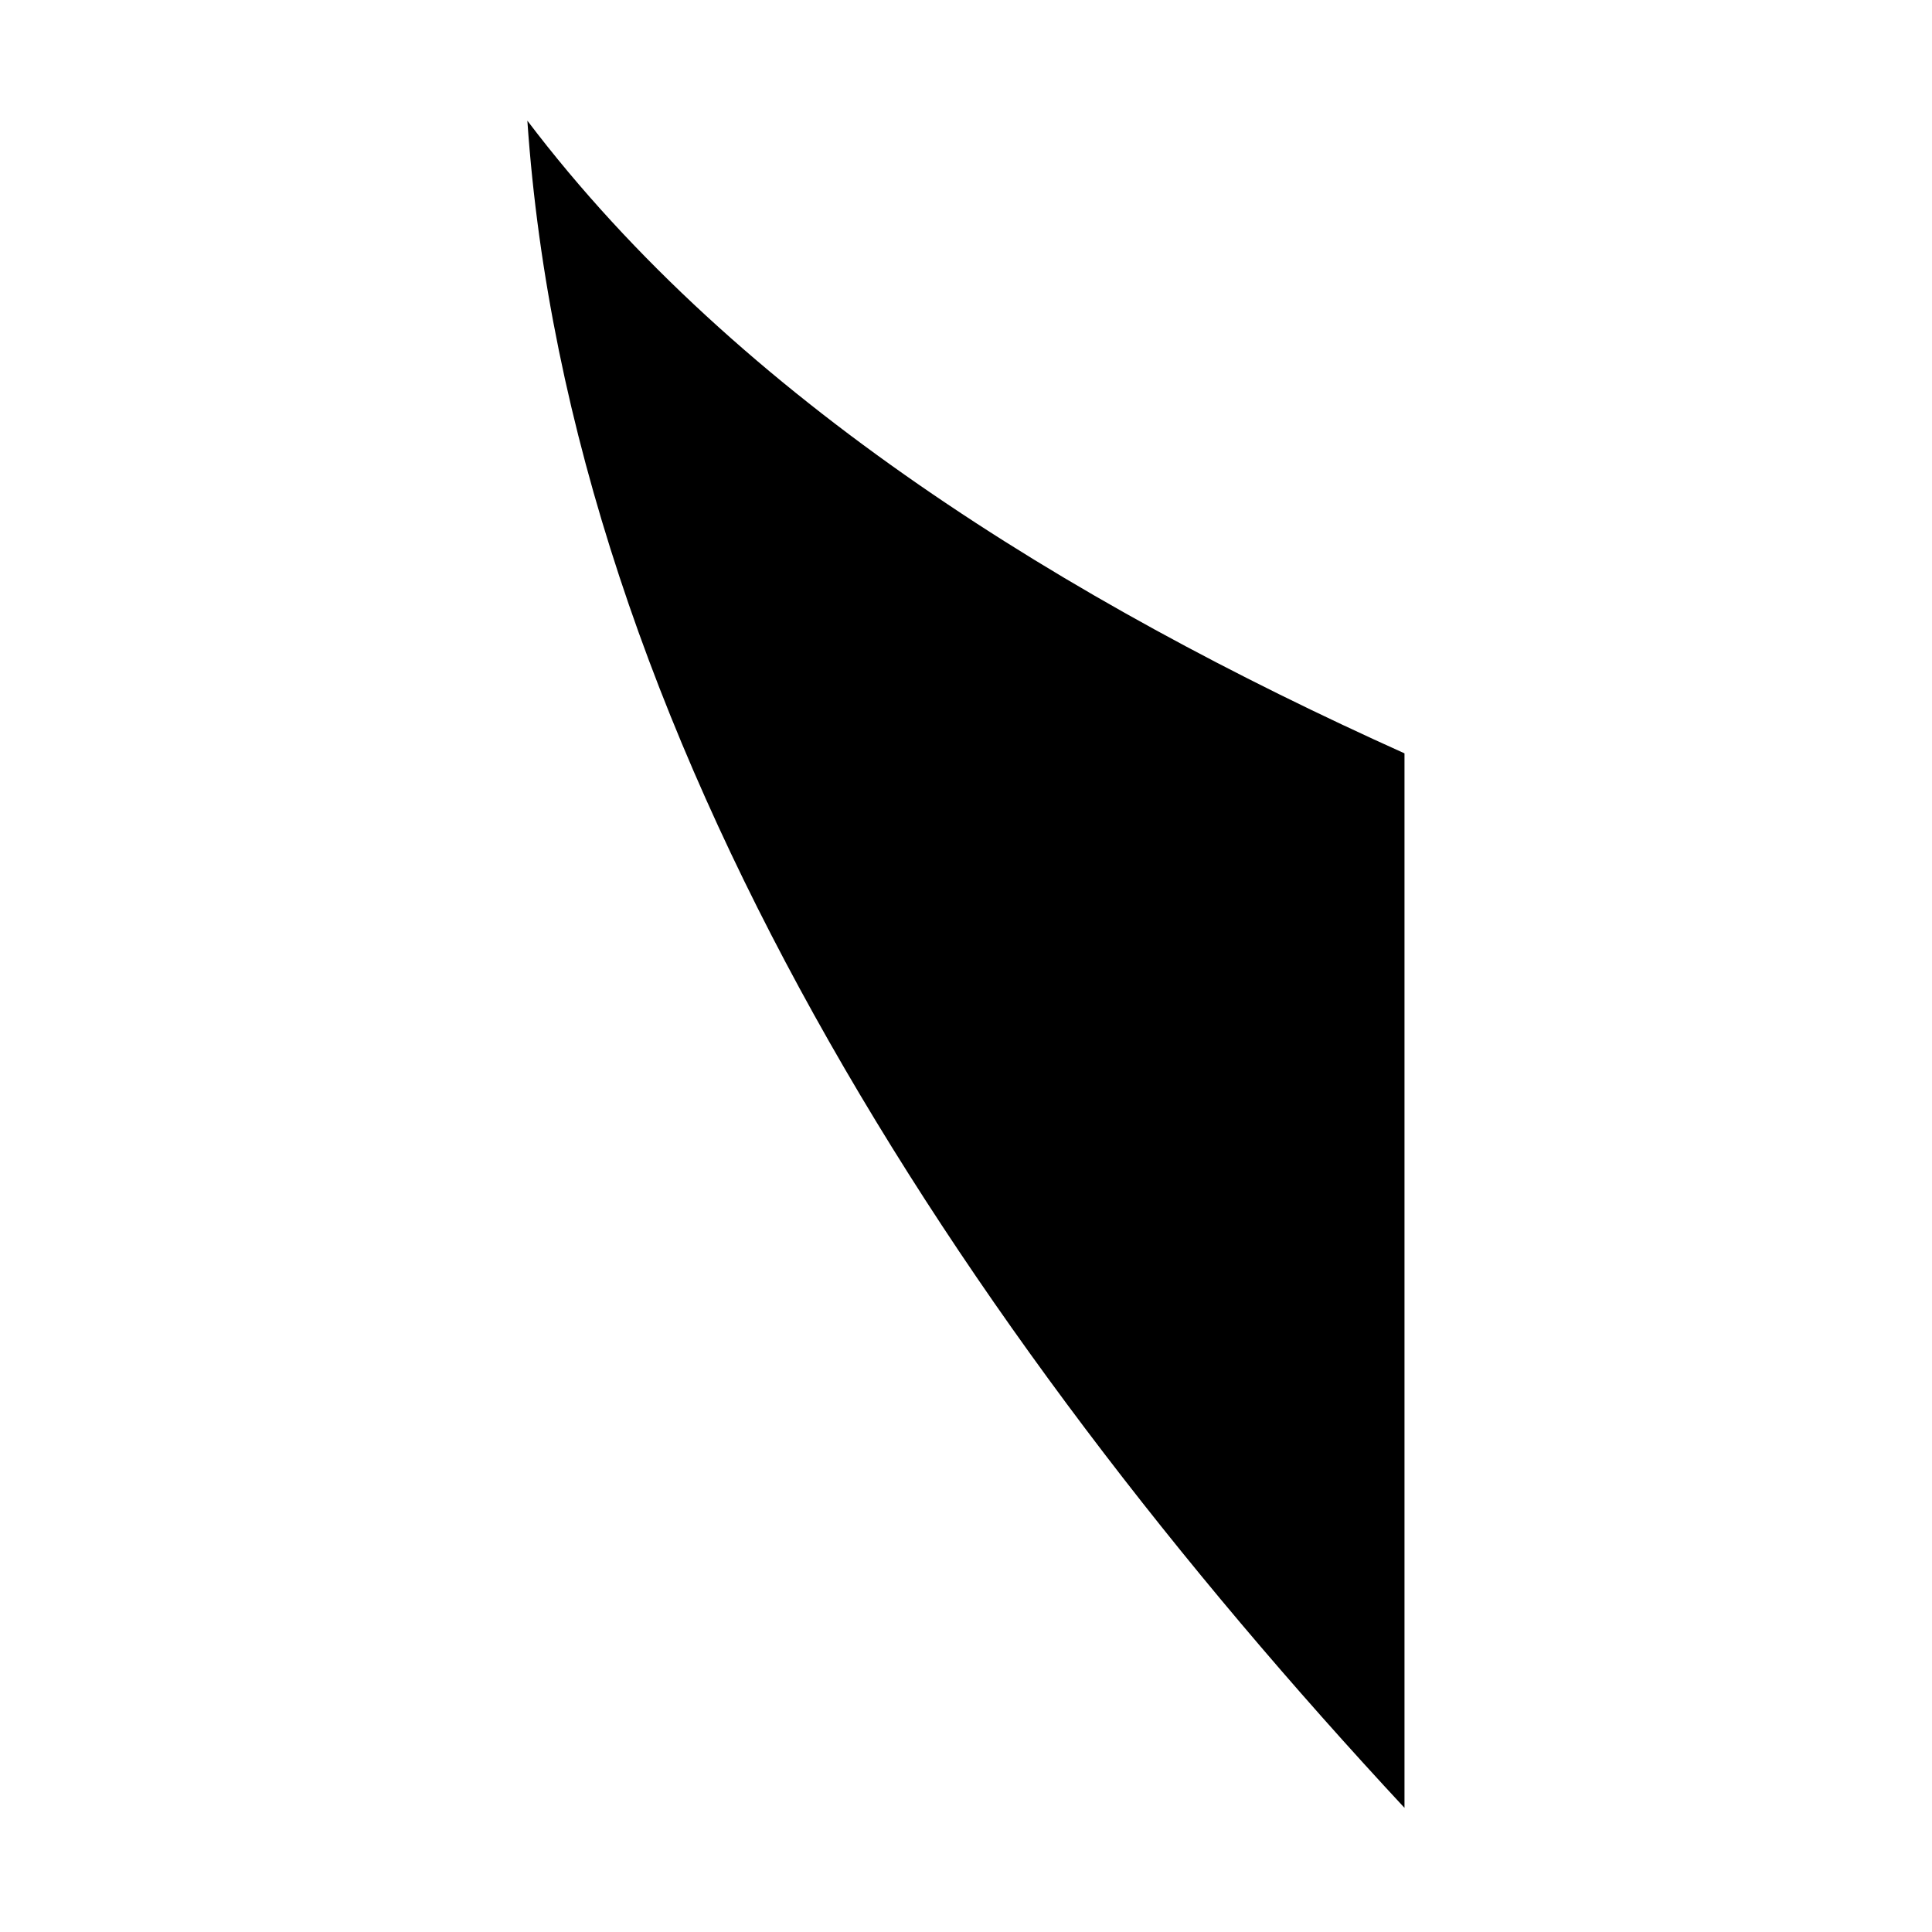 <svg xmlns="http://www.w3.org/2000/svg" xmlns:xlink="http://www.w3.org/1999/xlink" width="1024" height="1024" viewBox="0 0 1024 1024"><defs><path id="k" d="M279.511 63.392H744.41v896.166H279.511z"/></defs><clipPath id="l"><use xlink:href="#k" overflow="visible"/></clipPath><path d="M279.511 63.959c22.363 326.495 228.098 639.571 465.143 894.506V399.398c-178.9-80.503-353.332-187.845-465.143-335.439zm0 0" clip-path="url(#l)"/></svg>